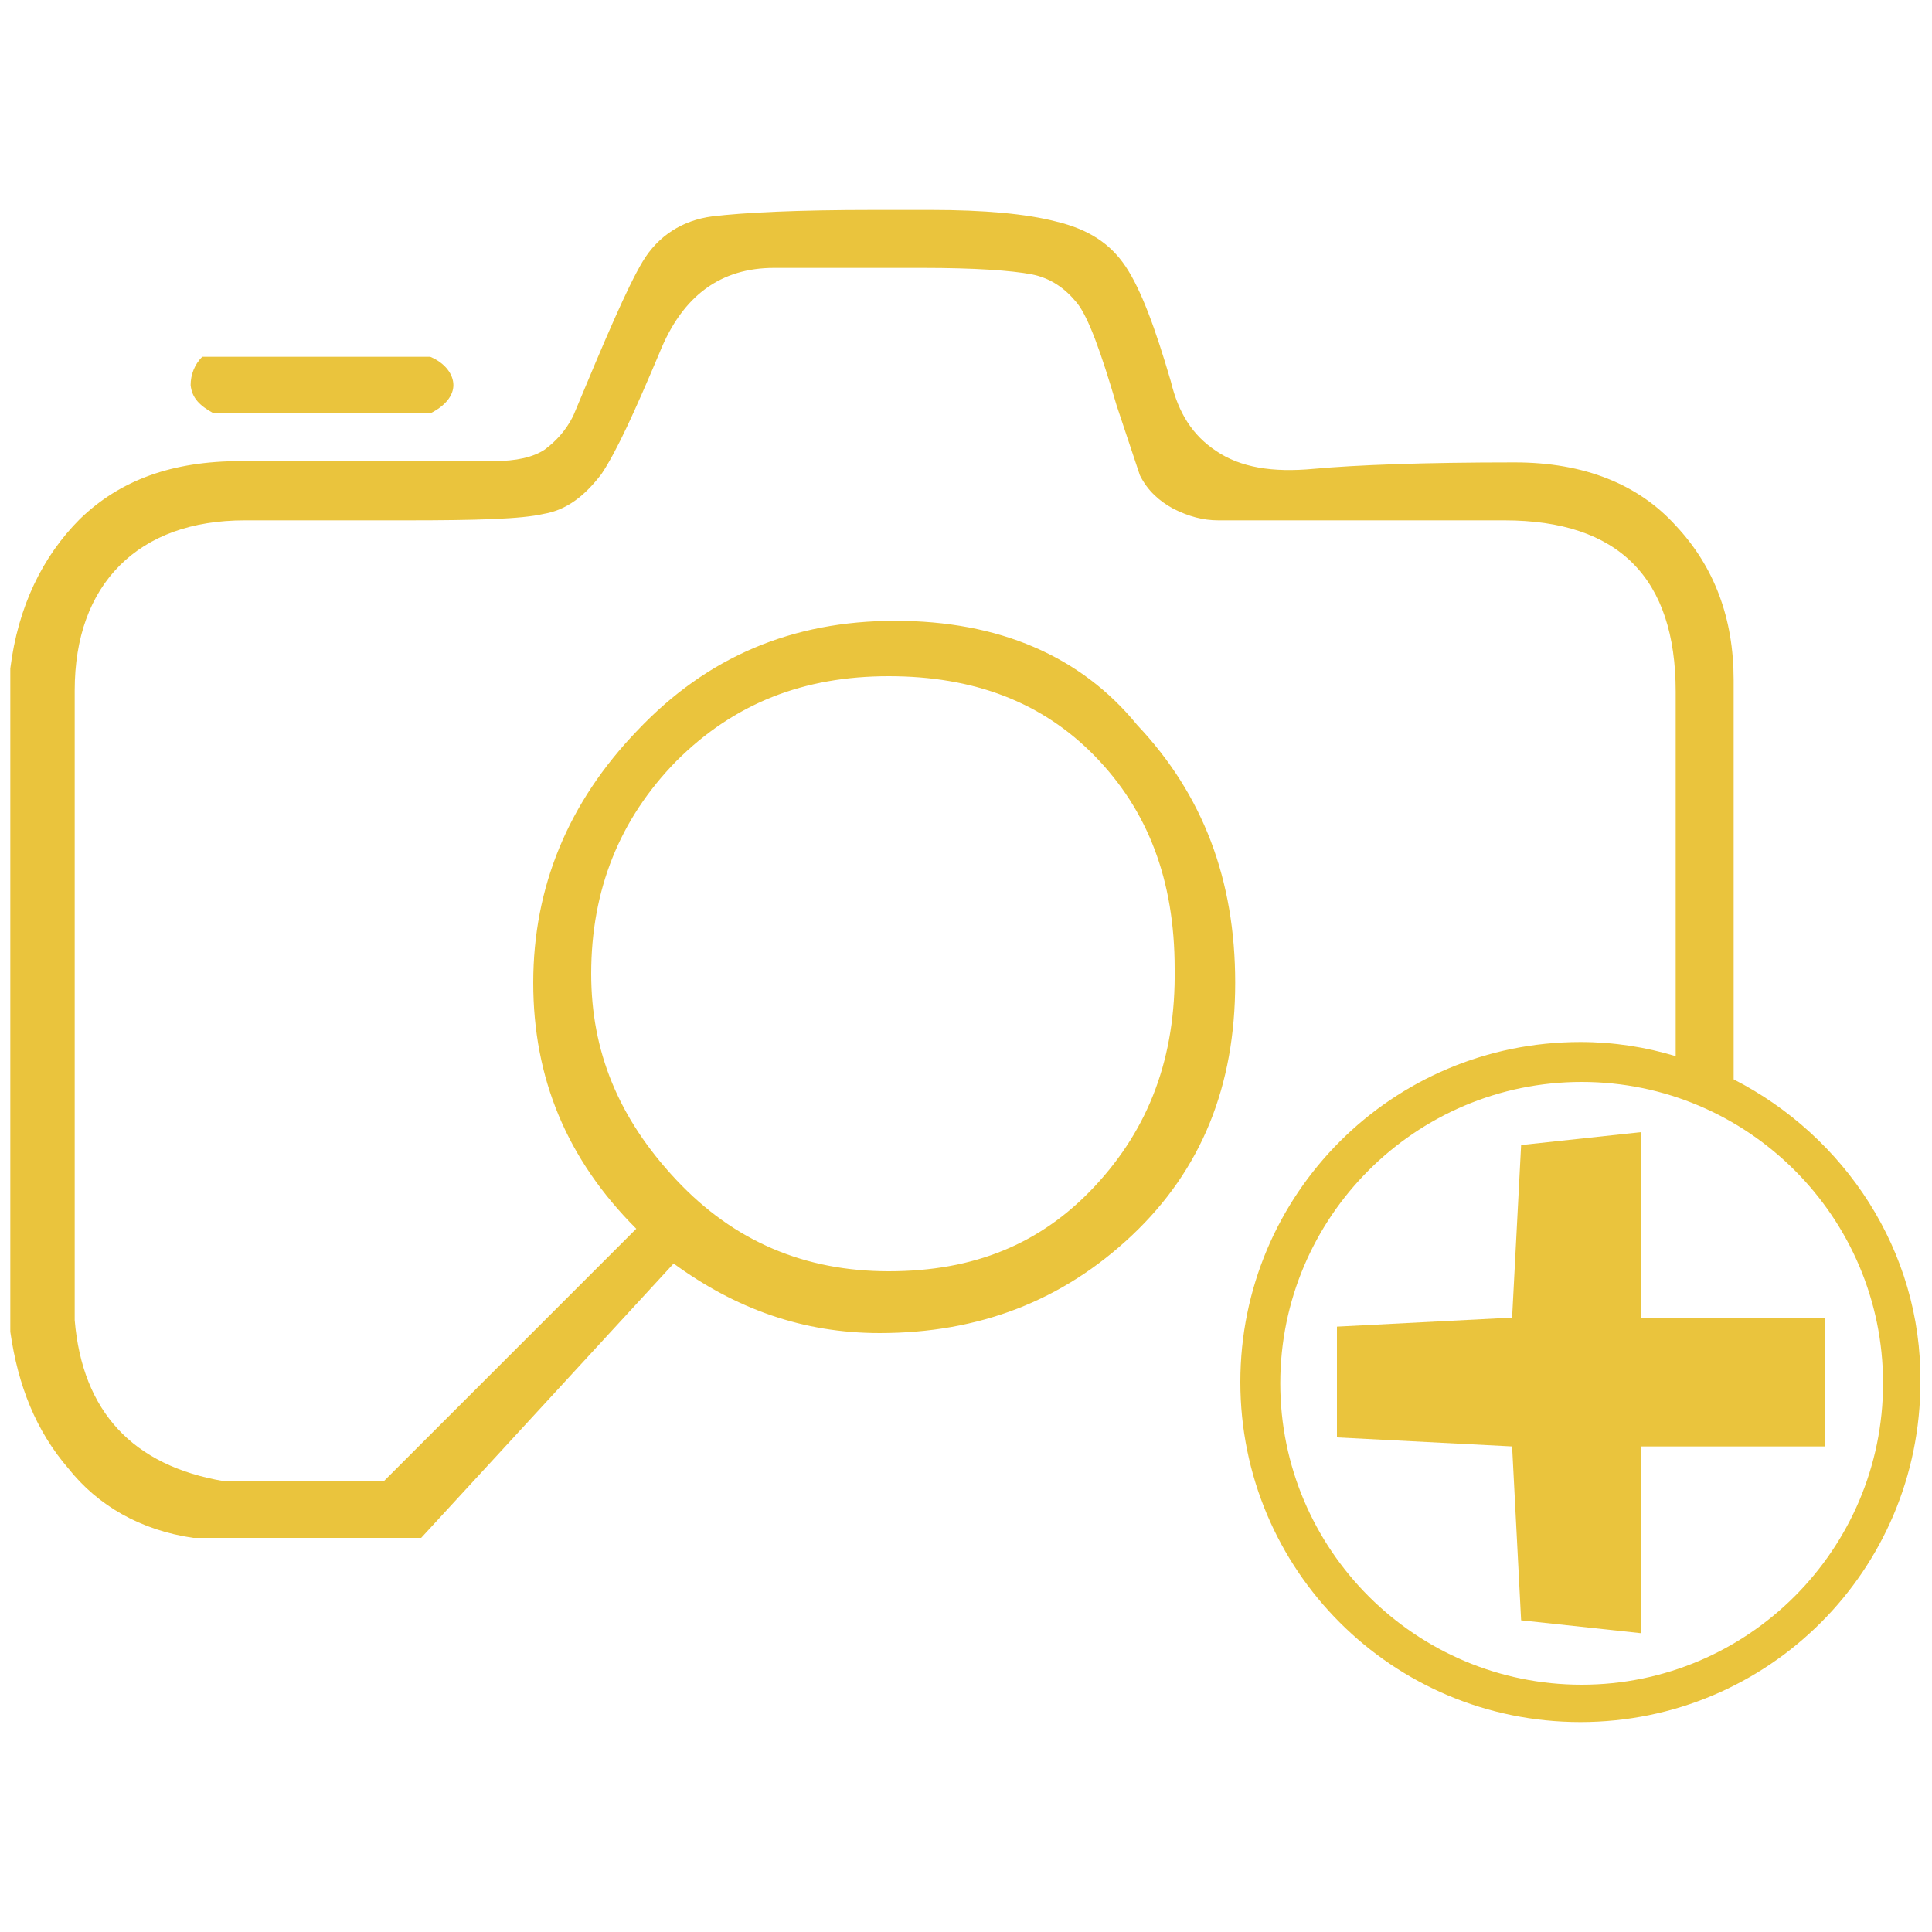 <?xml version="1.0" encoding="utf-8"?>
<!-- Generator: Adobe Illustrator 19.0.0, SVG Export Plug-In . SVG Version: 6.00 Build 0)  -->
<svg version="1.1" id="Camada_1" xmlns="http://www.w3.org/2000/svg" xmlns:xlink="http://www.w3.org/1999/xlink" x="0px" y="0px"
	 viewBox="-230 322 150 150" style="enable-background:new -230 322 150 150;" xml:space="preserve">
<style type="text/css">
	.st0{fill:#EAC43D;}
</style>
<g>
	<path class="st0" d="M-213.4,354.1h2.6h0.9h13.3c1.2-0.6,1.8-1.4,1.8-2.2c0-0.8-0.6-1.7-1.8-2.2h-2.6h-15.1
		c-0.6,0.6-0.9,1.4-0.9,2.2C-215.1,352.9-214.5,353.5-213.4,354.1z"/>
	<polygon class="st0" points="-102.6,424.3 -102.6,409.9 -111.9,410.9 -112.6,424.3 -126.2,425 -126.2,433.6 -112.6,434.3 
		-111.9,447.8 -102.6,448.8 -102.6,434.3 -88.3,434.3 -88.3,424.3 	"/>
	<path class="st0" d="M-95.4,405.8v-31c0-4.8-1.5-8.8-4.5-12c-2.9-3.2-7.1-4.9-12.5-4.9c-7.1,0-12.3,0.2-15.6,0.5
		c-3.2,0.3-5.7-0.1-7.6-1.4c-1.8-1.2-2.9-2.9-3.5-5.4c-1.2-4.1-2.3-7.1-3.5-8.9s-2.9-2.9-5.4-3.5c-2.3-0.6-5.6-0.9-9.7-0.9h-4.5
		c-5.9,0-10,0.2-12.5,0.5c-2.3,0.3-4.2,1.5-5.4,3.5c-1.2,2-2.9,6-5.4,12c-0.6,1.2-1.4,2-2.2,2.6c-0.9,0.6-2.2,0.9-4,0.9
		c-7.7,0-14.2,0-19.6,0c-5.4,0-9.4,1.5-12.5,4.5c-2.9,2.9-4.8,6.8-5.4,11.6c0,17.1,0,34.4,0,51.5c0.6,4.2,2,7.7,4.5,10.6
		c2.3,2.9,5.6,4.8,9.7,5.4h15.1c1.2,0,2,0,2.6,0l19.6-21.3c4.8,3.5,10,5.4,16,5.4c7.7,0,14.2-2.5,19.6-7.6c5.4-5.1,8-11.6,8-19.6
		s-2.5-14.6-7.6-20c-4.4-5.4-10.8-8.1-18.8-8.1s-14.6,2.8-20,8.5c-5.4,5.6-8.1,12.2-8.1,19.6c0,7.4,2.6,13.7,8,19.1l-19.6,19.6
		h-12.4c-7.1-1.2-11-5.4-11.6-12.5c0-16.6,0-32.8,0-48.9c0-4.1,1.2-7.4,3.5-9.7c2.3-2.3,5.6-3.5,9.7-3.5h12.6
		c5.4,0,8.9-0.1,10.6-0.5c1.8-0.3,3.2-1.4,4.5-3.1c1.2-1.8,2.6-4.9,4.5-9.4c1.8-4.5,4.8-6.6,8.9-6.6h11.5c4.1,0,6.9,0.2,8.5,0.5
		c1.5,0.3,2.6,1.1,3.5,2.2c0.9,1.1,1.9,3.9,3.1,8l1.8,5.4c0.6,1.2,1.5,2,2.6,2.6c1.2,0.6,2.3,0.9,3.5,0.9h22.2
		c8.9,0,13.3,4.5,13.3,13.3V404c-2.3-0.7-4.8-1.1-7.4-1.1c-14.6,0-26.4,11.8-26.4,26.4c0,14.6,11.8,26.4,26.4,26.4
		s26.4-11.8,26.4-26.4C-80.8,419.1-86.8,410.2-95.4,405.8z M-184.1,397.6c0-6.5,2.2-12,6.6-16.5c4.5-4.5,9.9-6.6,16.5-6.6
		c6.6,0,11.9,2,16,6.2c4.1,4.2,6.2,9.6,6.2,16.5c0.1,6.9-2,12.4-6.2,16.9c-4.2,4.5-9.4,6.6-16,6.6c-6.5,0-12-2.3-16.5-7.1
		C-182,408.8-184.1,403.6-184.1,397.6z M-107.2,452.8c-12.9,0-23.4-10.5-23.4-23.4c0-12.9,10.5-23.4,23.4-23.4s23.4,10.5,23.4,23.4
		C-83.8,442.3-94.3,452.8-107.2,452.8z"/>
</g>
</svg>
